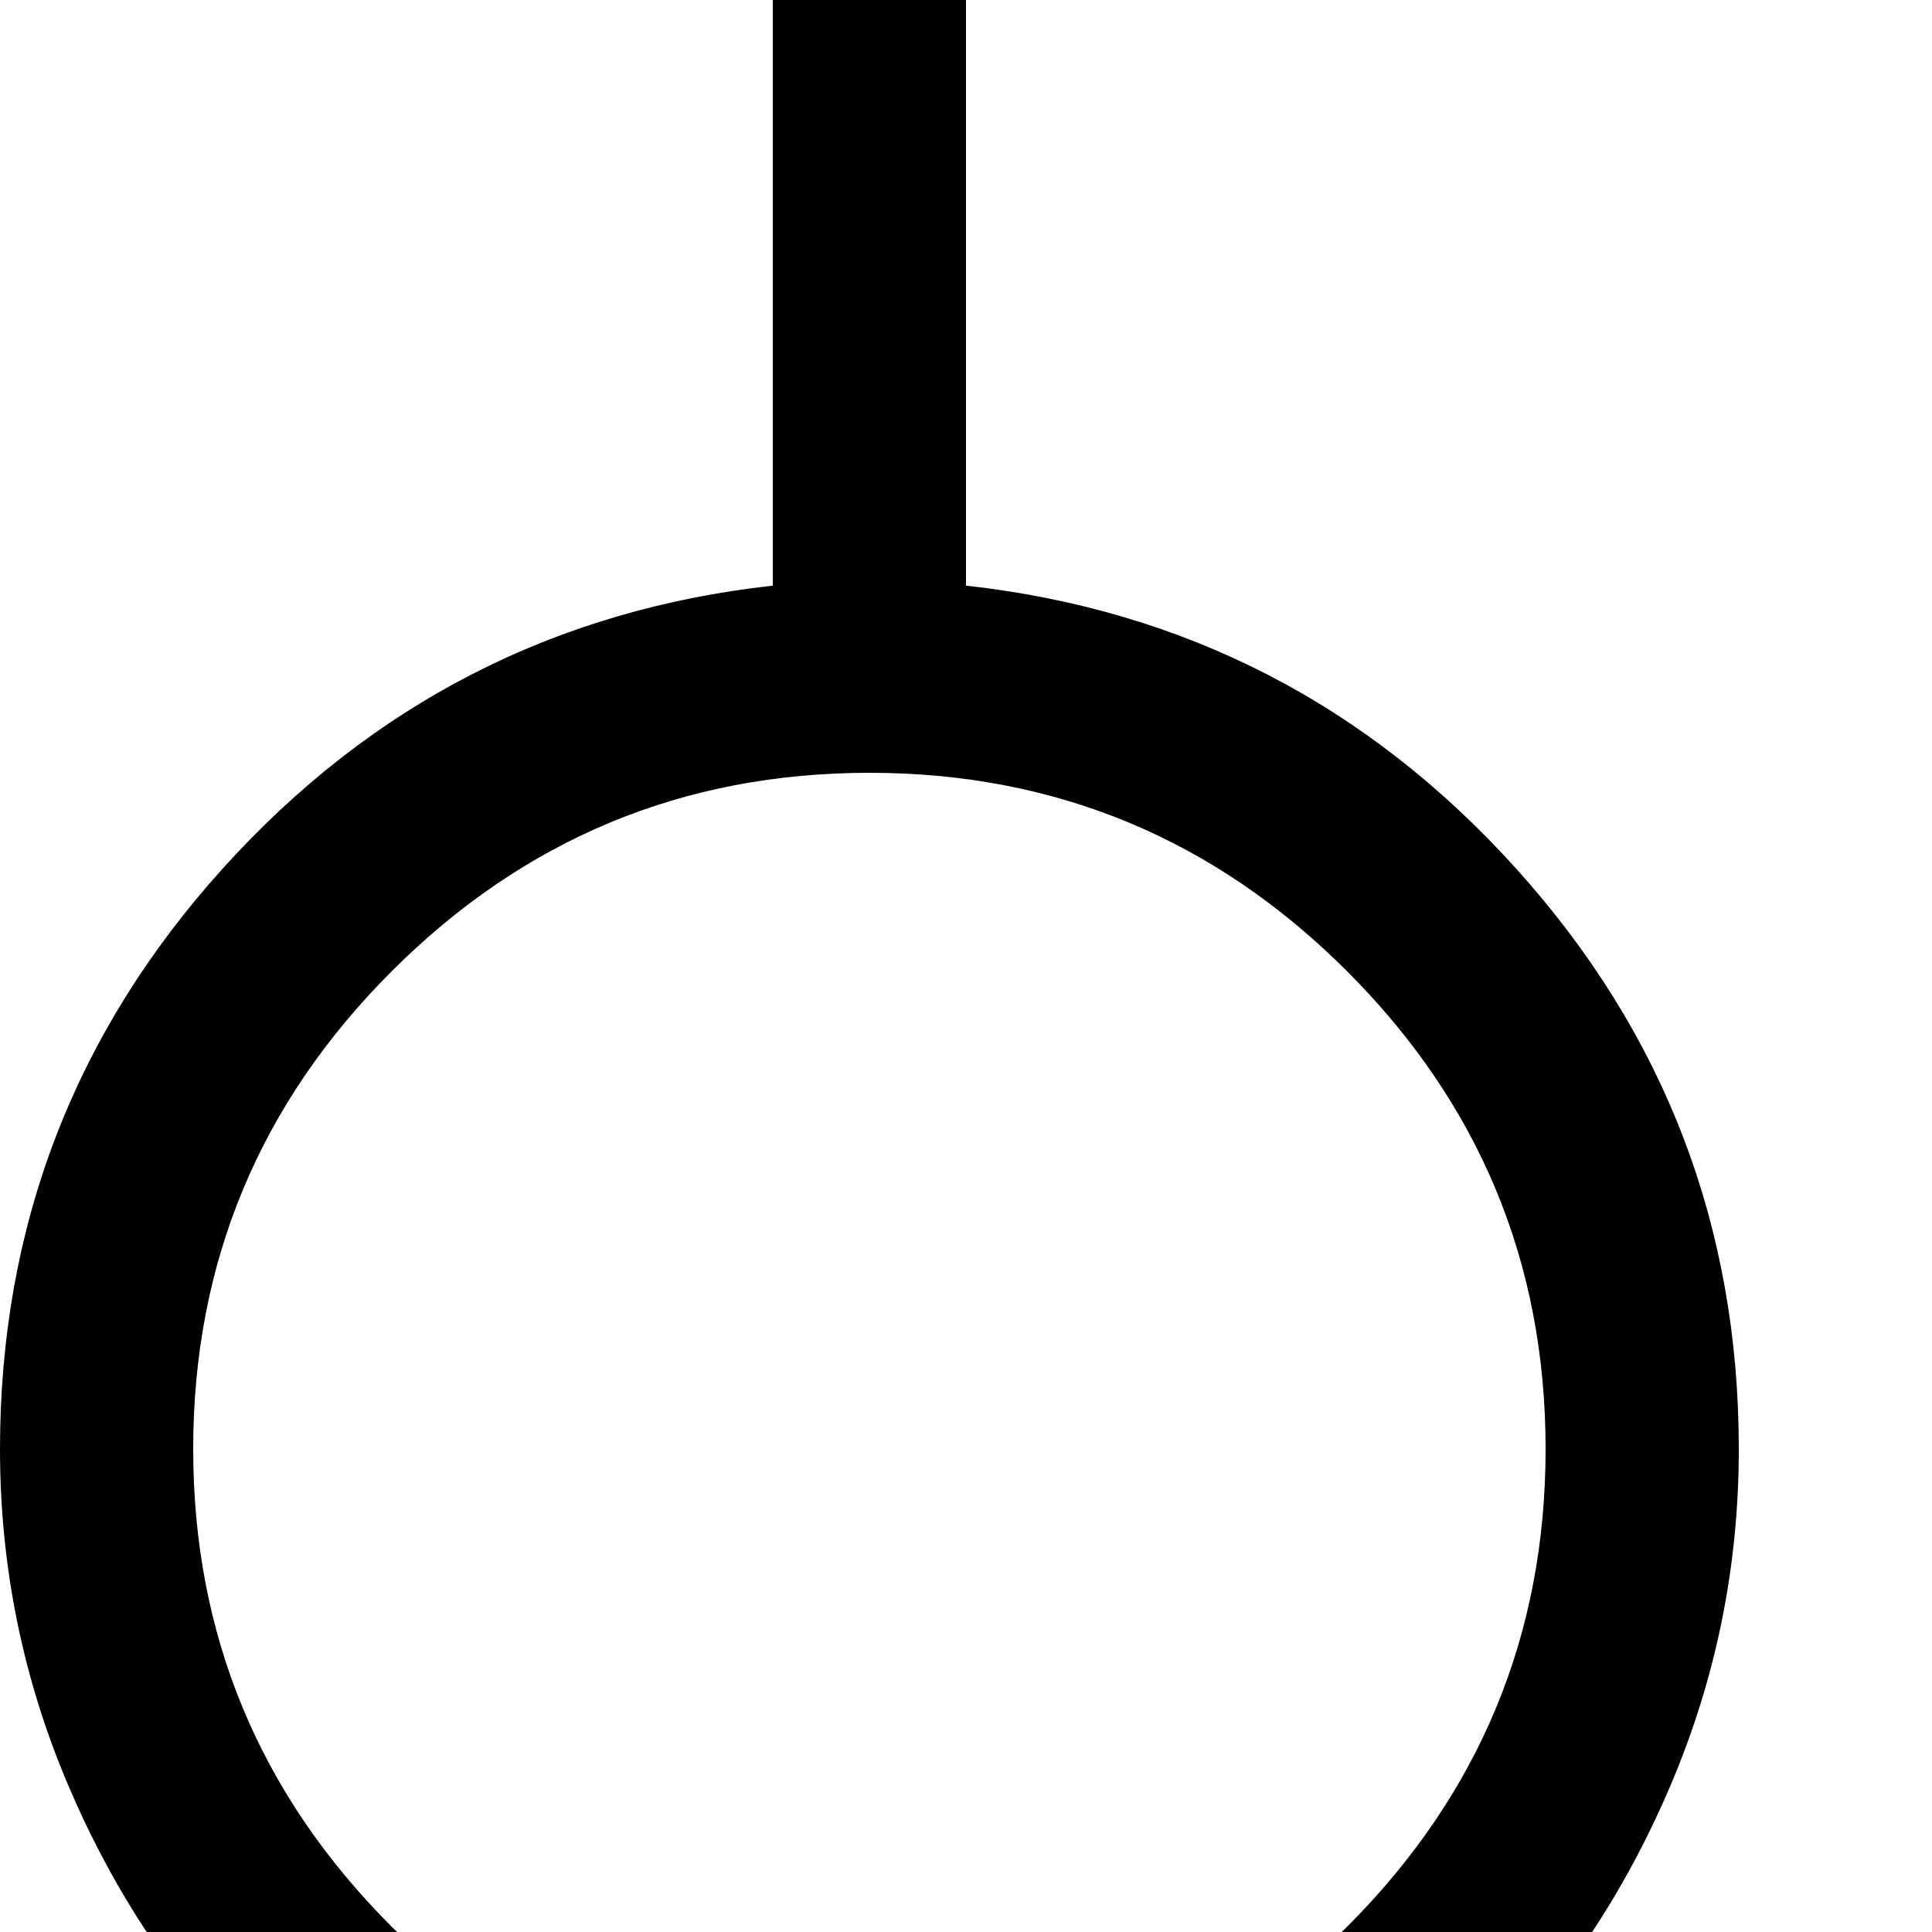 <svg width="64" height="64" viewBox="0 0 1280 1280" xmlns="http://www.w3.org/2000/svg"><path d="M1152 960q0-221-147.5-384.5T640 388v-612q0-14-9-23t-23-9h-64q-14 0-23 9t-9 23v612q-217 24-364.5 187.5T0 960q0 117 45.5 223.5t123 184 184 123T576 1536t223.5-45.5 184-123 123-184T1152 960zM576 512q185 0 316.5 131.5T1024 960t-131.5 316.5T576 1408t-316.5-131.5T128 960t131.5-316.5T576 512z"/></svg>